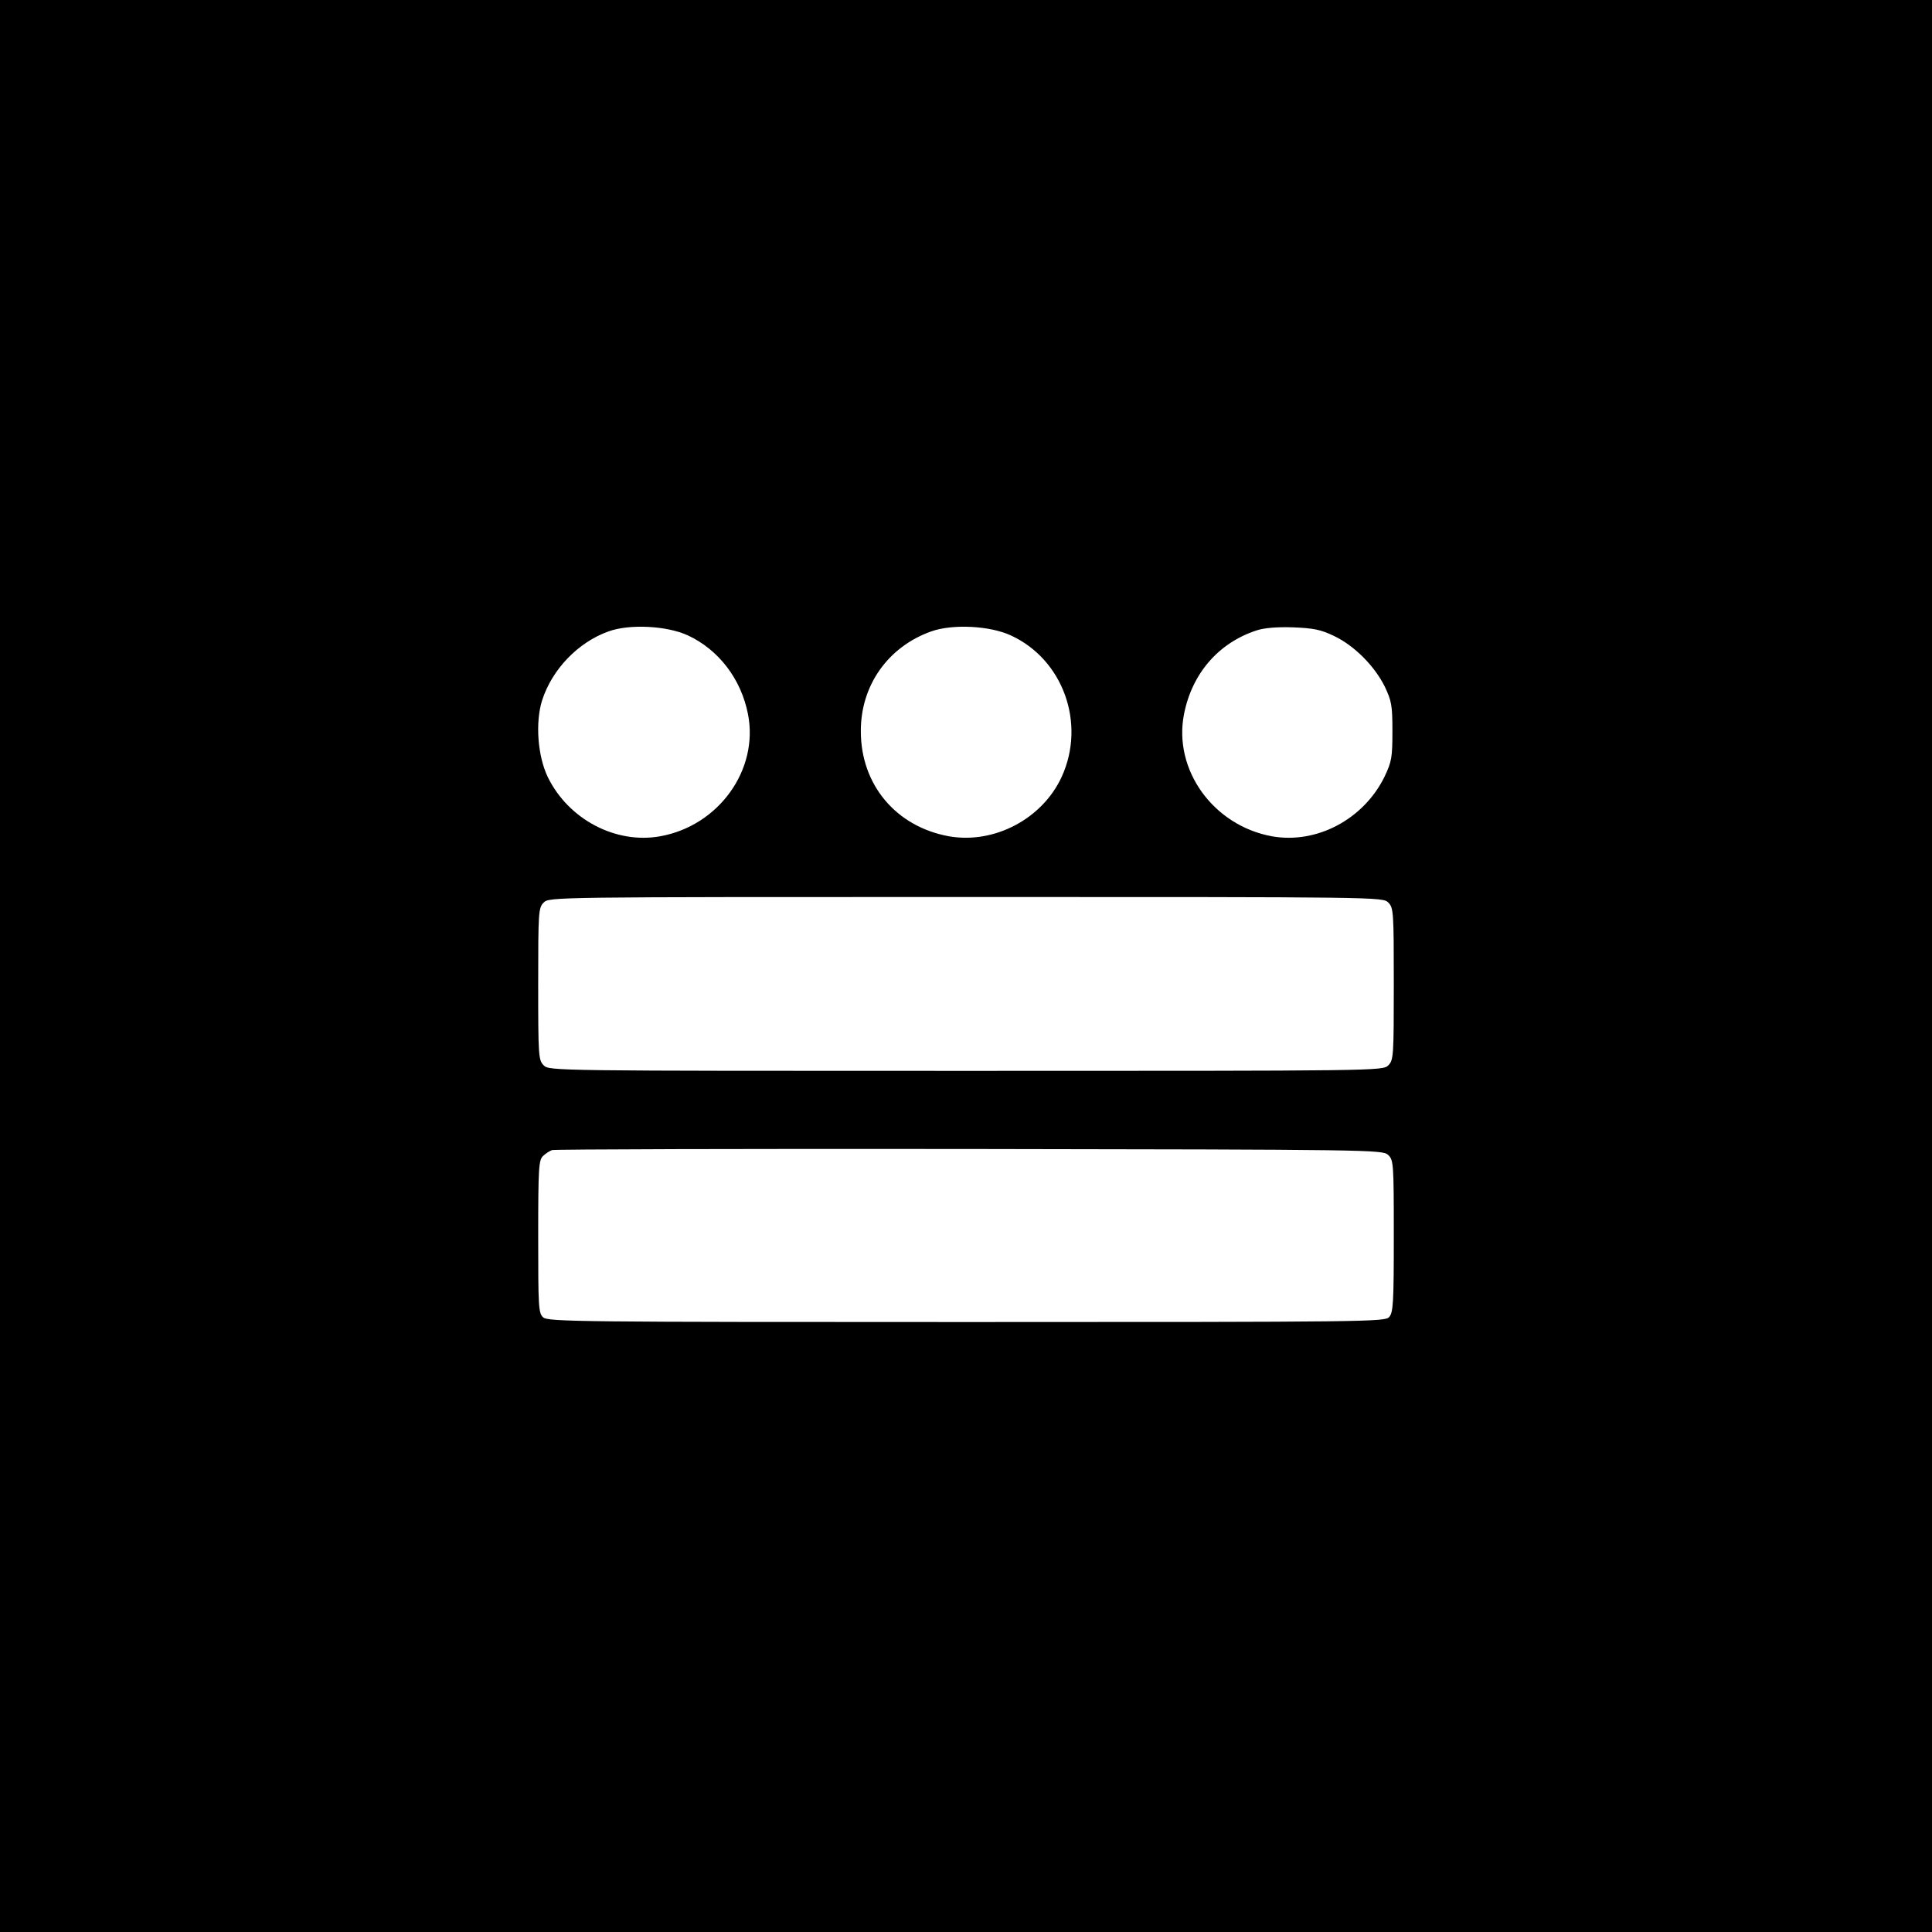 <svg height="700pt" preserveAspectRatio="xMidYMid meet" viewBox="0 0 700 700" width="700pt" xmlns="http://www.w3.org/2000/svg"><path d="m0 3500v-3500h3500 3500v3500 3500h-3500-3500zm2492 1198c112-52 193-158 218-285 40-202-106-405-318-443-161-29-332 61-407 214-37 76-46 198-21 278 36 113 131 211 240 250 76 28 212 21 288-14zm1170 0c190-87 273-319 185-512-70-153-245-245-409-216-192 35-319 187-319 380-1 166 98 306 254 362 78 28 213 21 289-14zm1171-2c74-35 147-109 184-183 25-53 28-68 28-163 0-96-3-110-29-165-76-154-246-244-408-215-212 39-358 241-318 443 29 147 125 258 263 303 27 9 75 13 132 11 74-3 100-8 148-31zm197-966c19-19 20-33 20-295s-1-276-20-295c-20-20-33-20-1530-20s-1510 0-1530 20c-19 19-20 33-20 295s1 276 20 295c20 20 33 20 1530 20s1510 0 1530-20zm-1-914c20-19 21-27 21-294 0-242-2-278-17-294-15-17-76-18-1531-18-1396 0-1517 1-1534 17-17 15-18 37-18 293 0 251 2 278 18 292 9 9 24 18 32 21s688 5 1511 4c1457-2 1497-3 1518-21z" transform="matrix(.1 0 0 -.1 0 700)"/></svg>